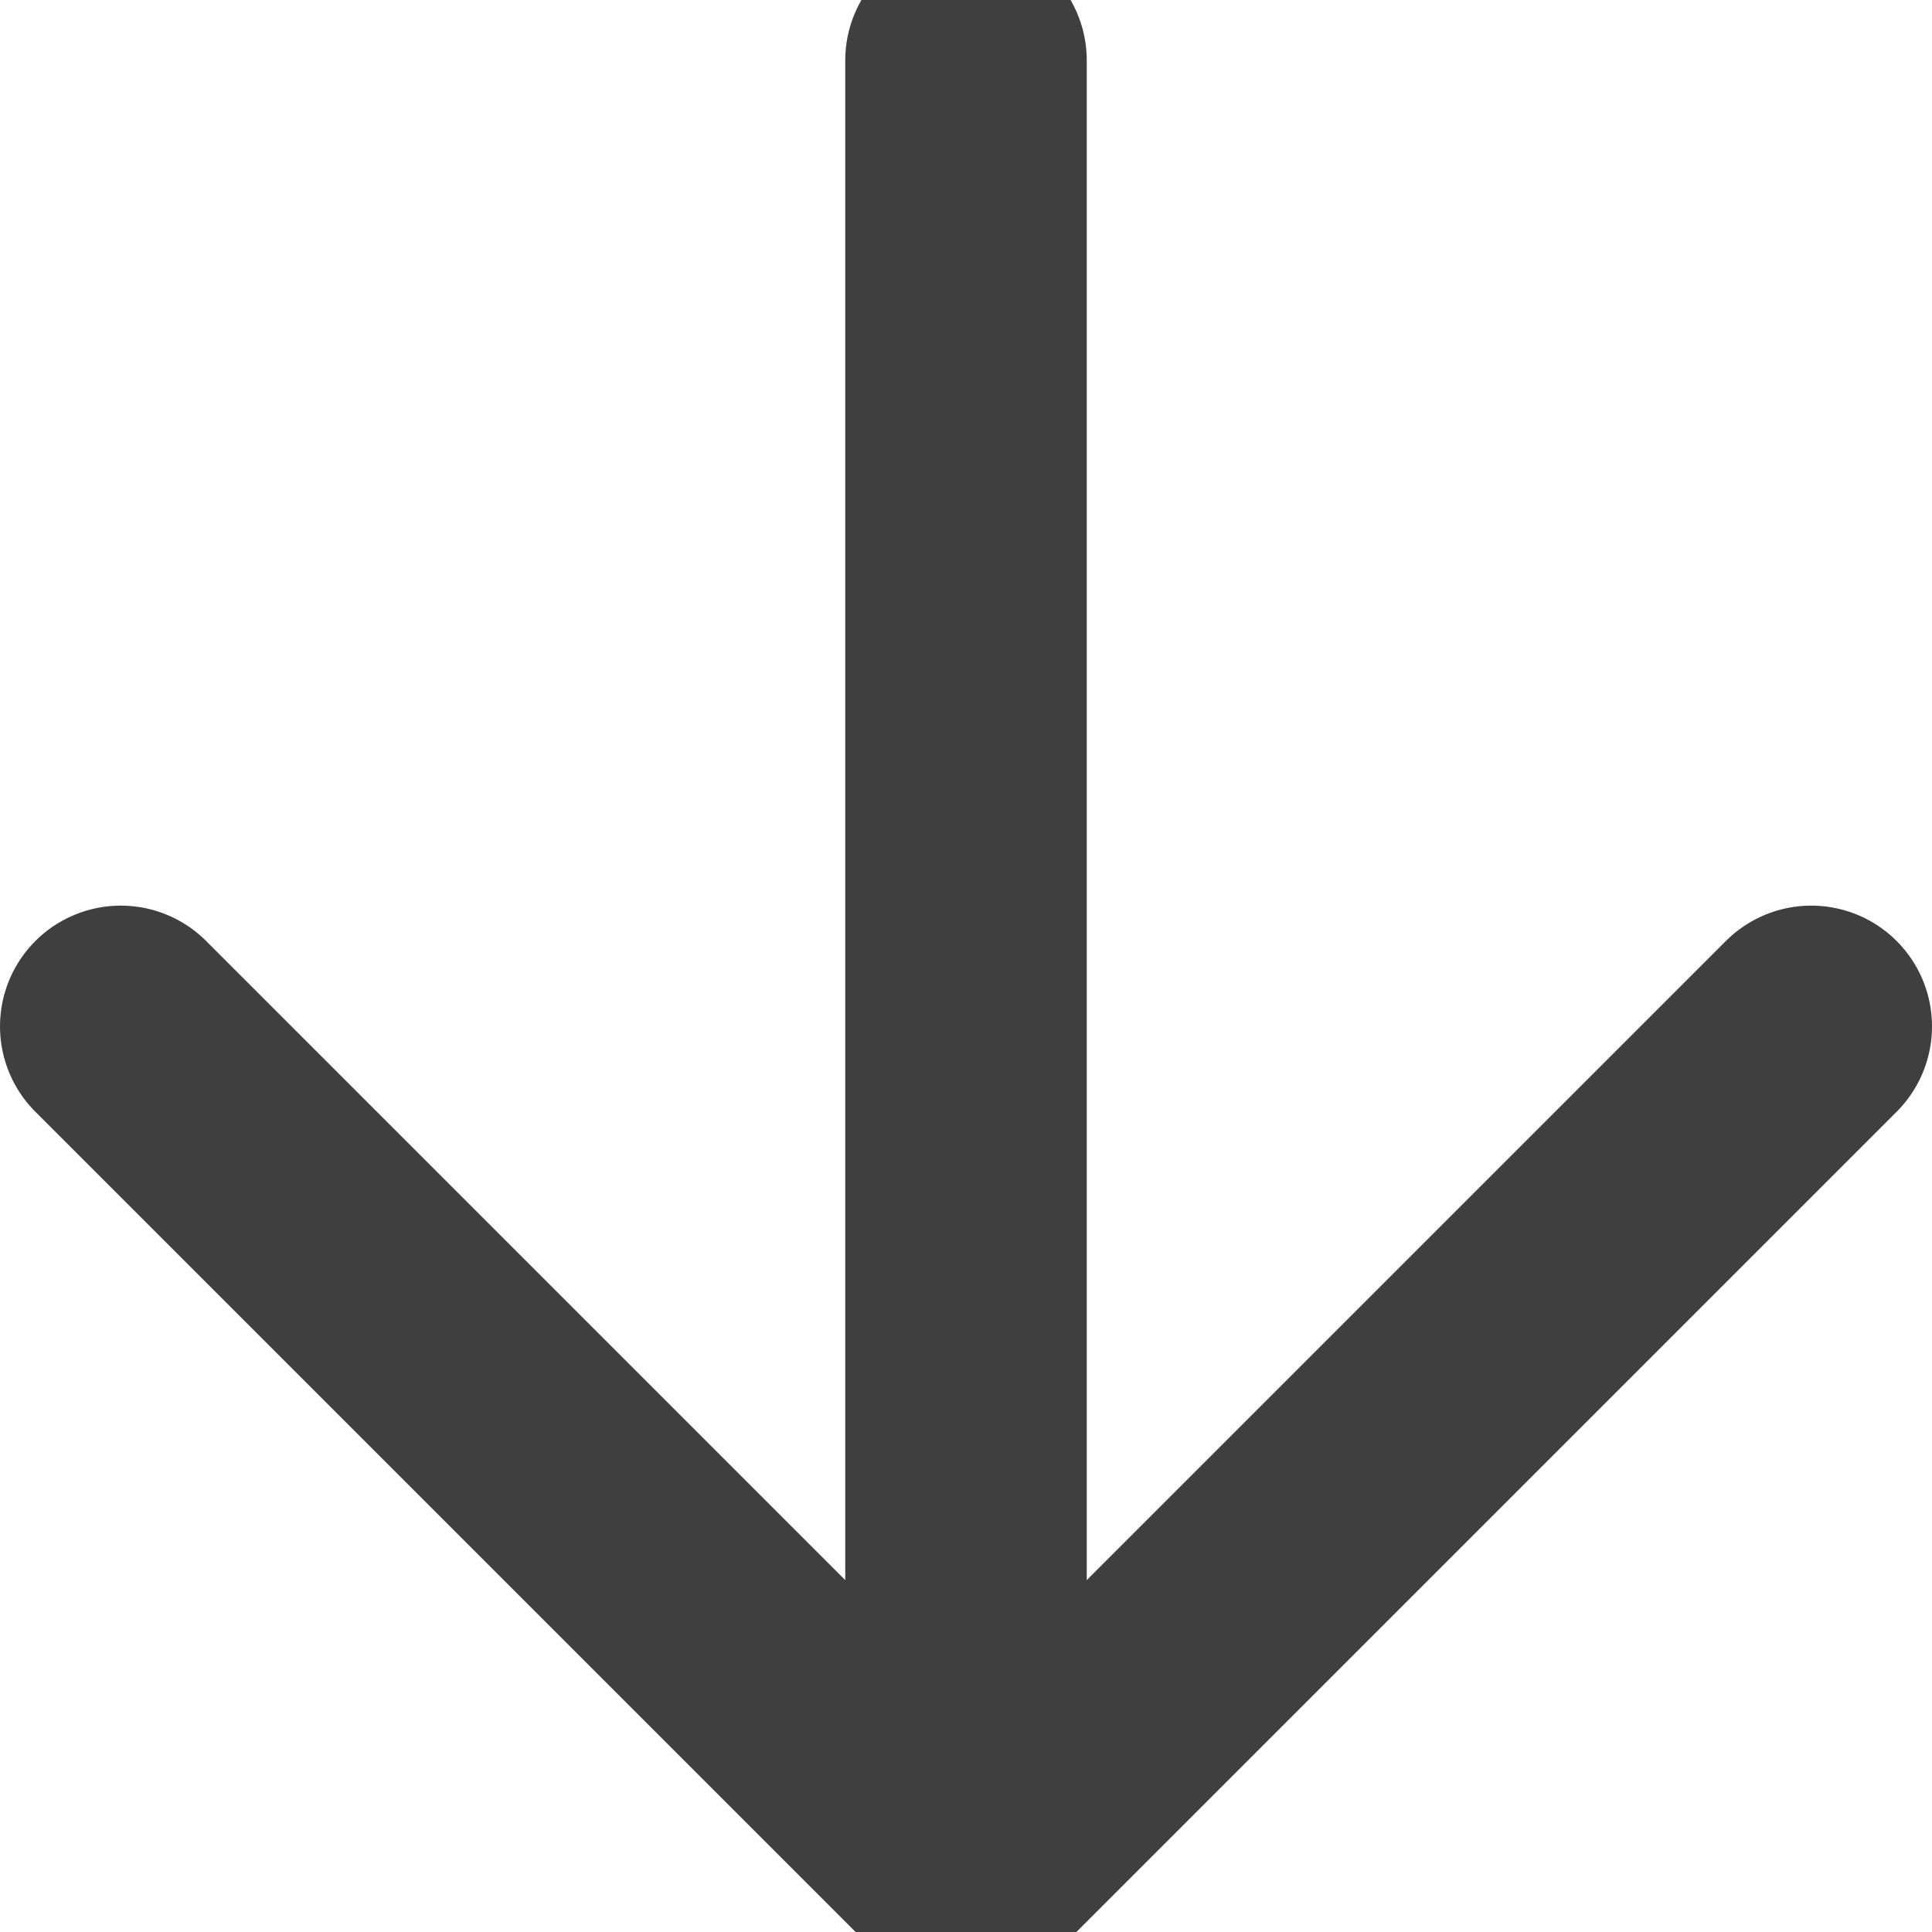 <?xml version="1.0" encoding="utf-8"?>
<!-- Generator: Adobe Illustrator 25.2.1, SVG Export Plug-In . SVG Version: 6.00 Build 0)  -->
<svg version="1.1" id="Layer_1" xmlns:svgjs="http://svgjs.com/svgjs"
	 xmlns="http://www.w3.org/2000/svg" xmlns:xlink="http://www.w3.org/1999/xlink" x="0px" y="0px" viewBox="0 0 24 24"
	 style="enable-background:new 0 0 24 24;" xml:space="preserve">
<style type="text/css">
	.st0{fill:none;stroke:#3f3f3f;stroke-width:3;stroke-linecap:round;stroke-linejoin:round;}
</style>
<g transform="matrix(1,0,0,1,0,0)">
	<path class="st0" d="M12,0.75v22.5"/>
	<path class="st0" d="M1.5,12.75L12,23.25l10.5-10.5"/>
</g>
</svg>
